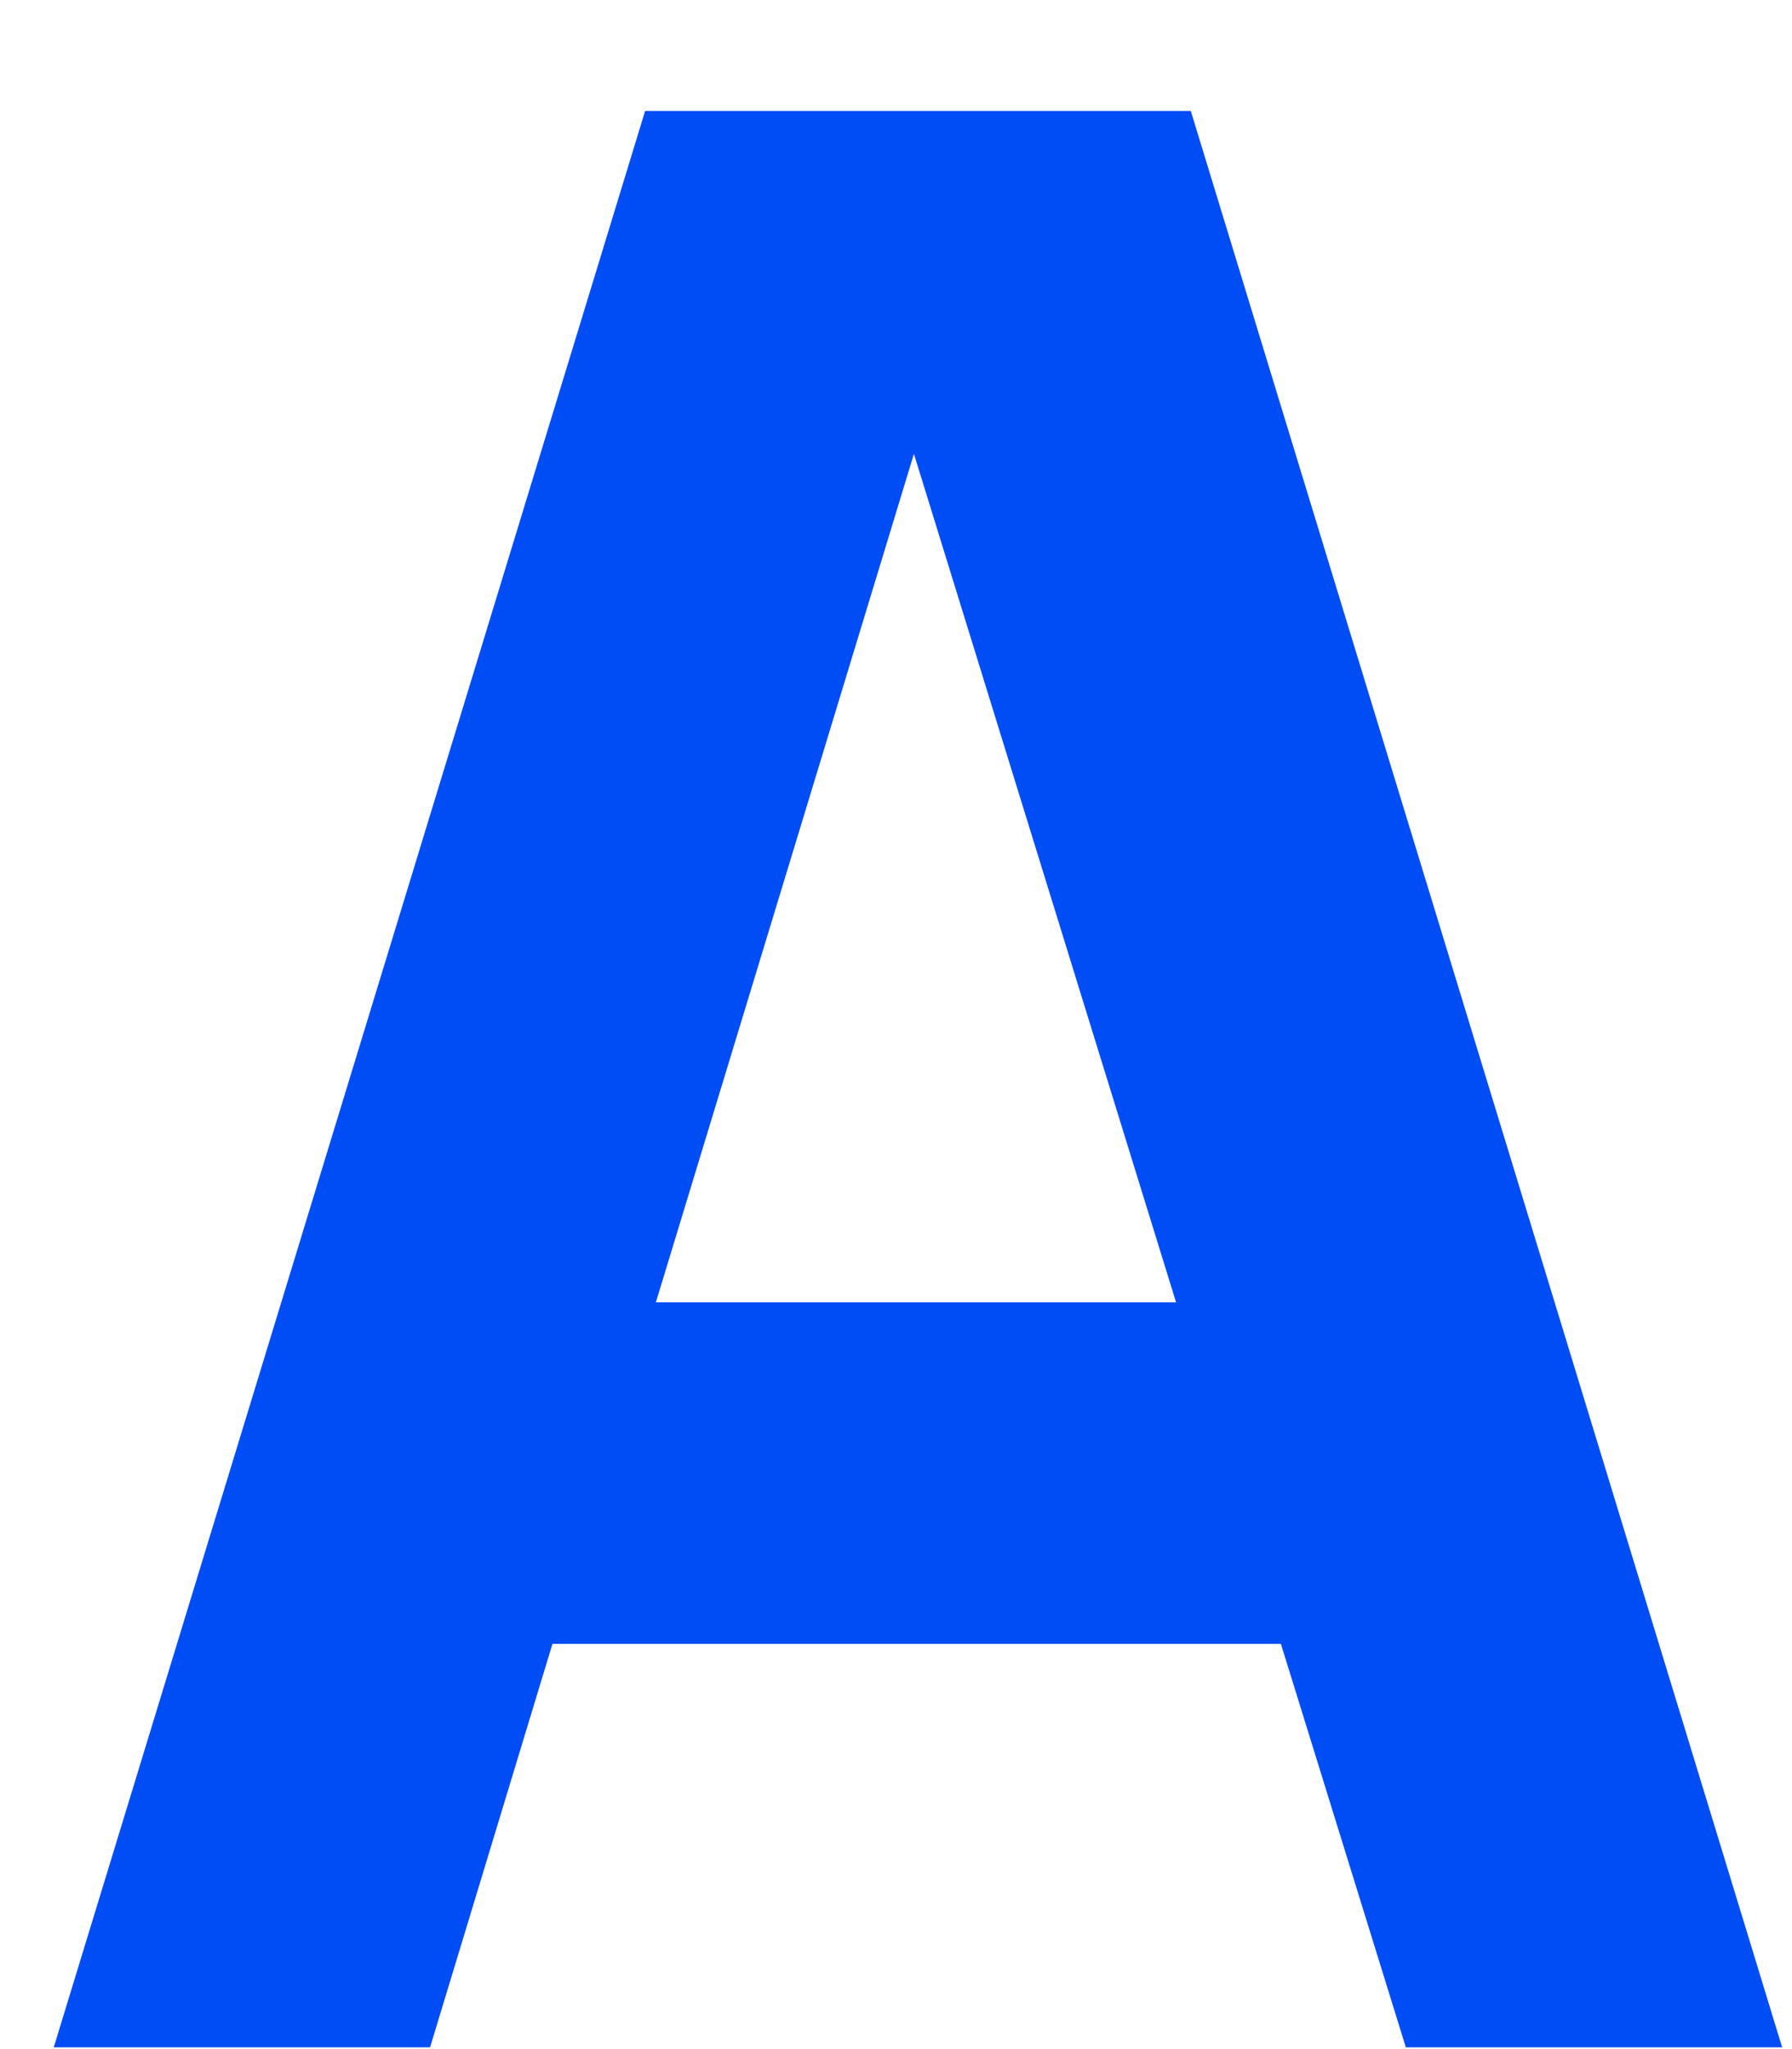 <svg width="14" height="16" viewBox="0 0 14 16" fill="none" xmlns="http://www.w3.org/2000/svg">
<path d="M0.42 15.986H3.36L4.316 12.836H10.007L10.983 15.986H13.923L9.303 0.866H5.04L0.42 15.986ZM5.124 10.169L7.14 3.544L9.188 10.169H5.124Z" fill="#014DF5"/>
</svg>
